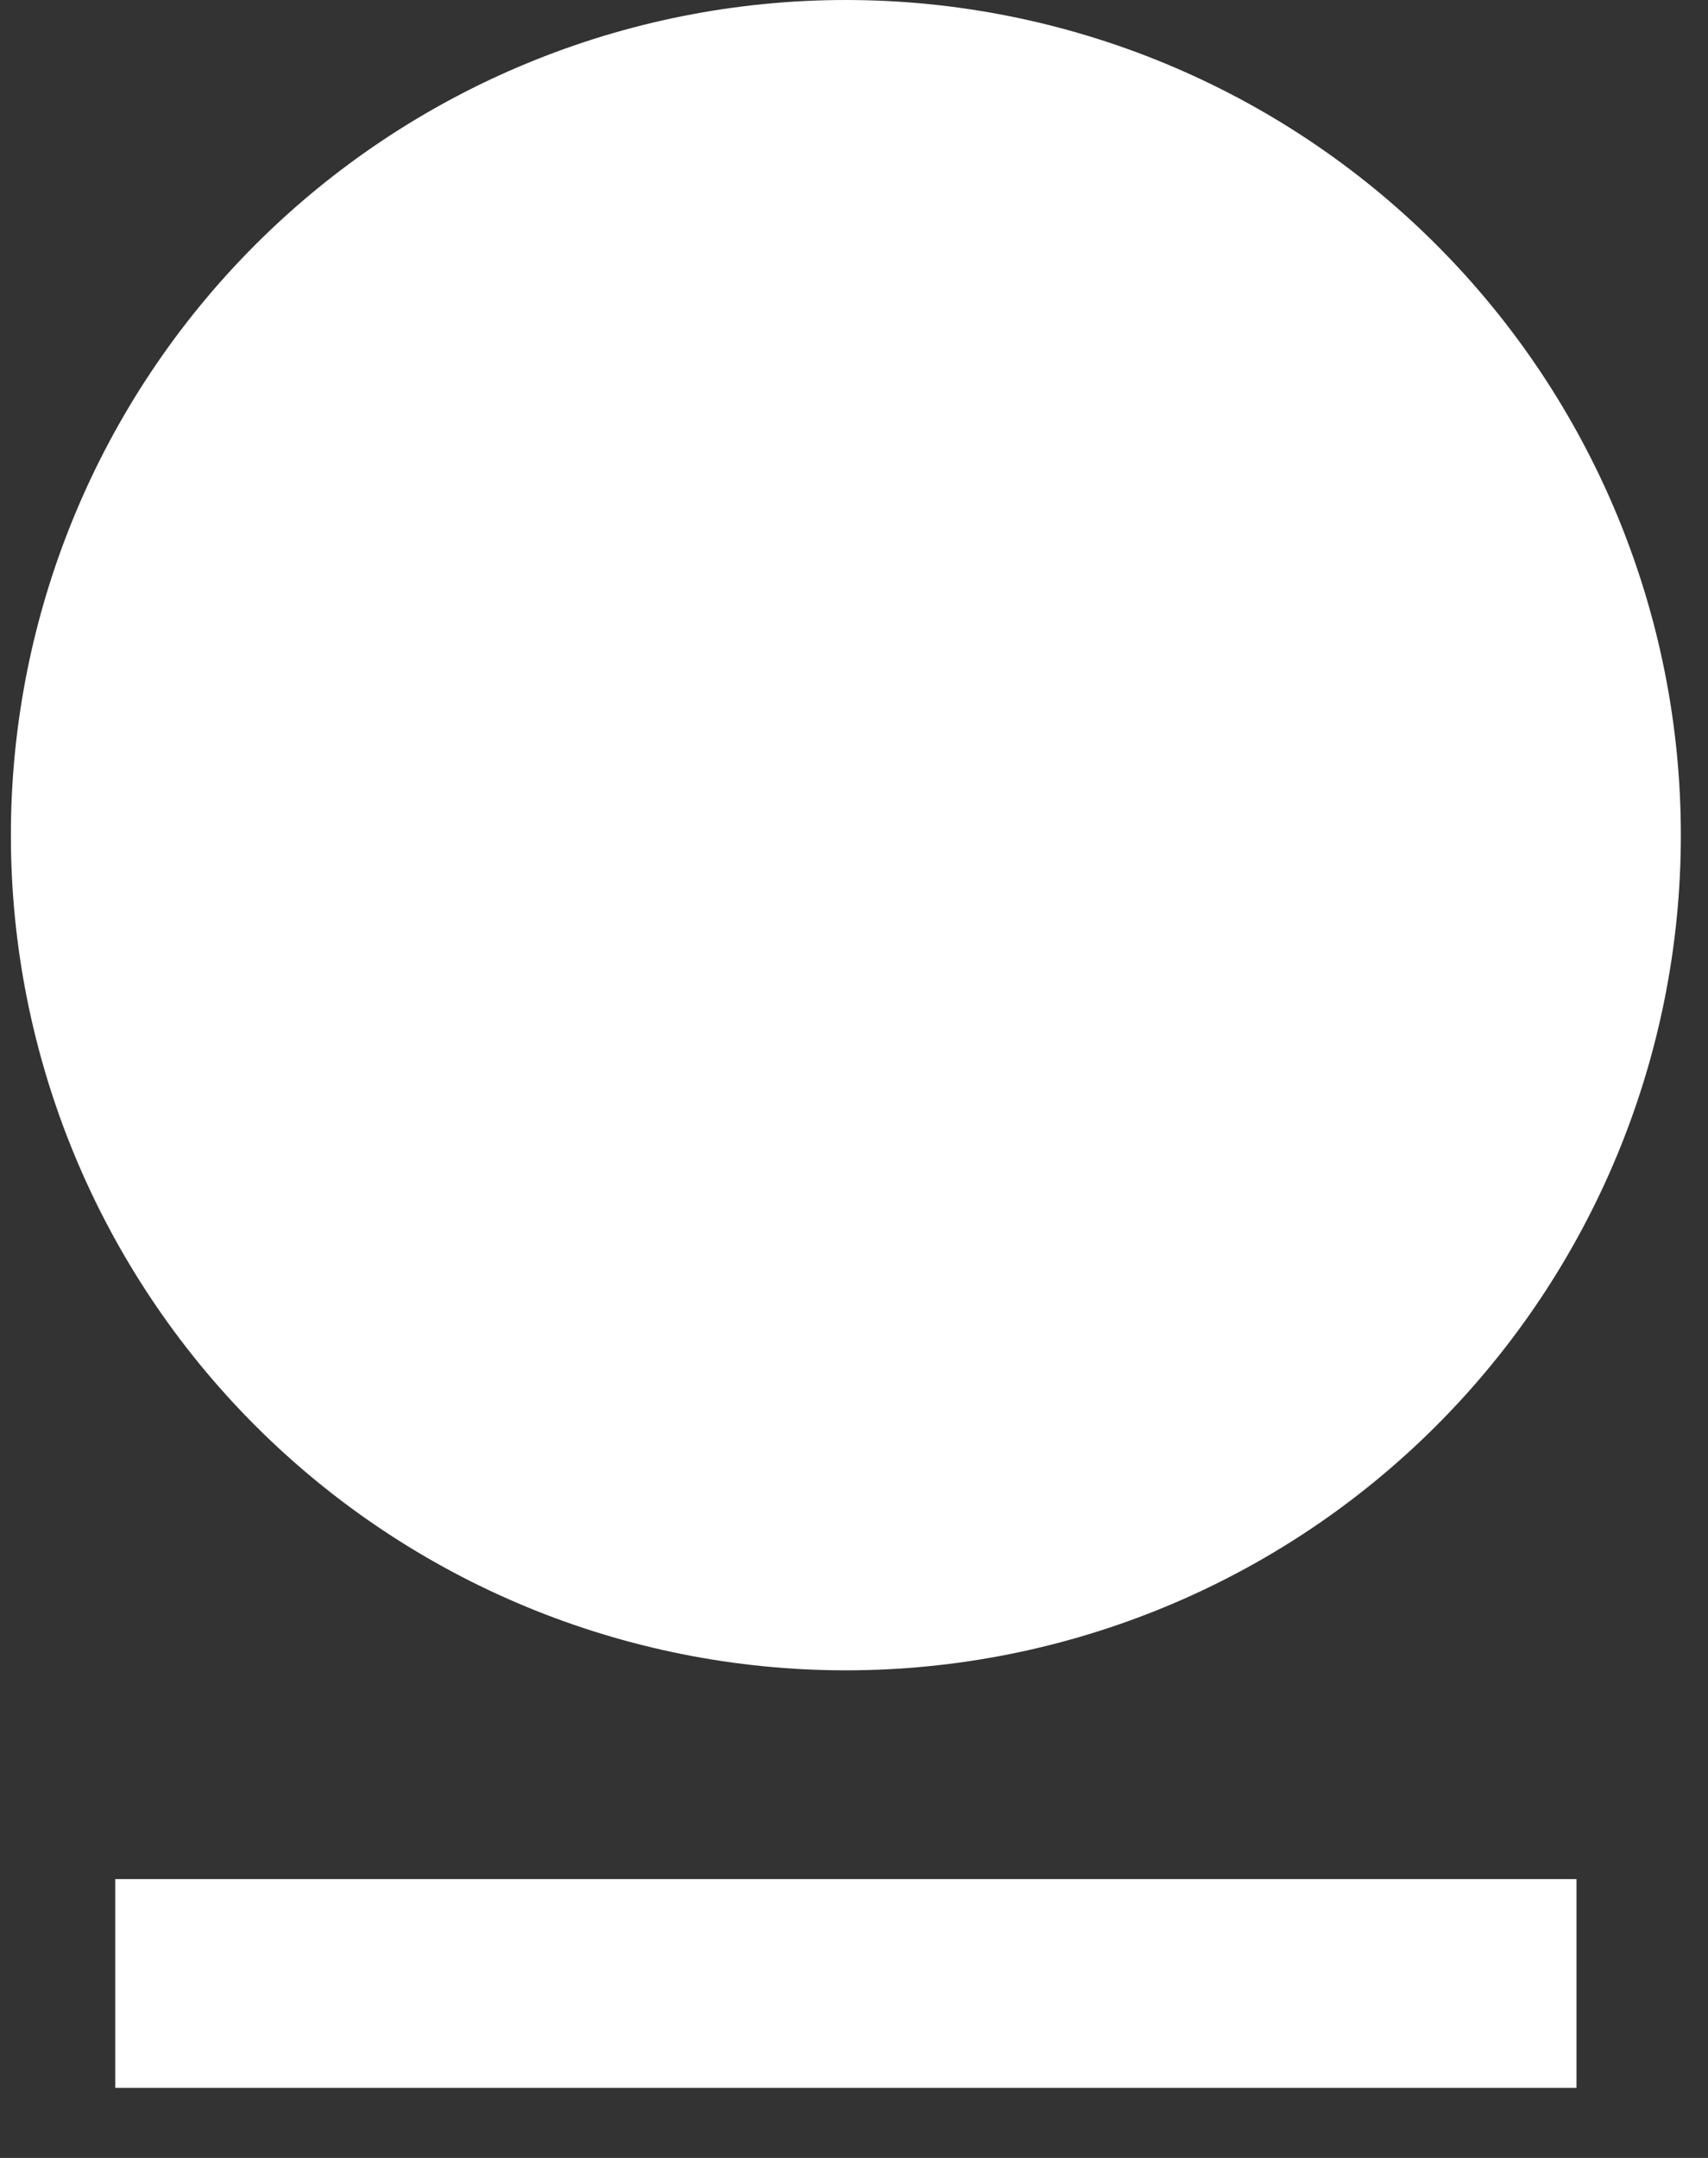 <svg width="19" height="24" viewBox="0 0 19 24" fill="none" xmlns="http://www.w3.org/2000/svg">
<rect x="0" y="0" width="19" height="24" fill="#333333" stroke="none"/>
<path d="M1.282 20.899H17.537V23.221H1.282V20.899ZM9.409 18.577C6.946 18.577 4.583 17.599 2.841 15.857C1.099 14.115 0.121 11.752 0.121 9.289C0.121 6.825 1.099 4.463 2.841 2.721C4.583 0.979 6.946 0 9.409 0C11.873 0 14.236 0.979 15.977 2.721C17.719 4.463 18.698 6.825 18.698 9.289C18.698 11.752 17.719 14.115 15.977 15.857C14.236 17.599 11.873 18.577 9.409 18.577V18.577Z" fill="white"/>
</svg>
